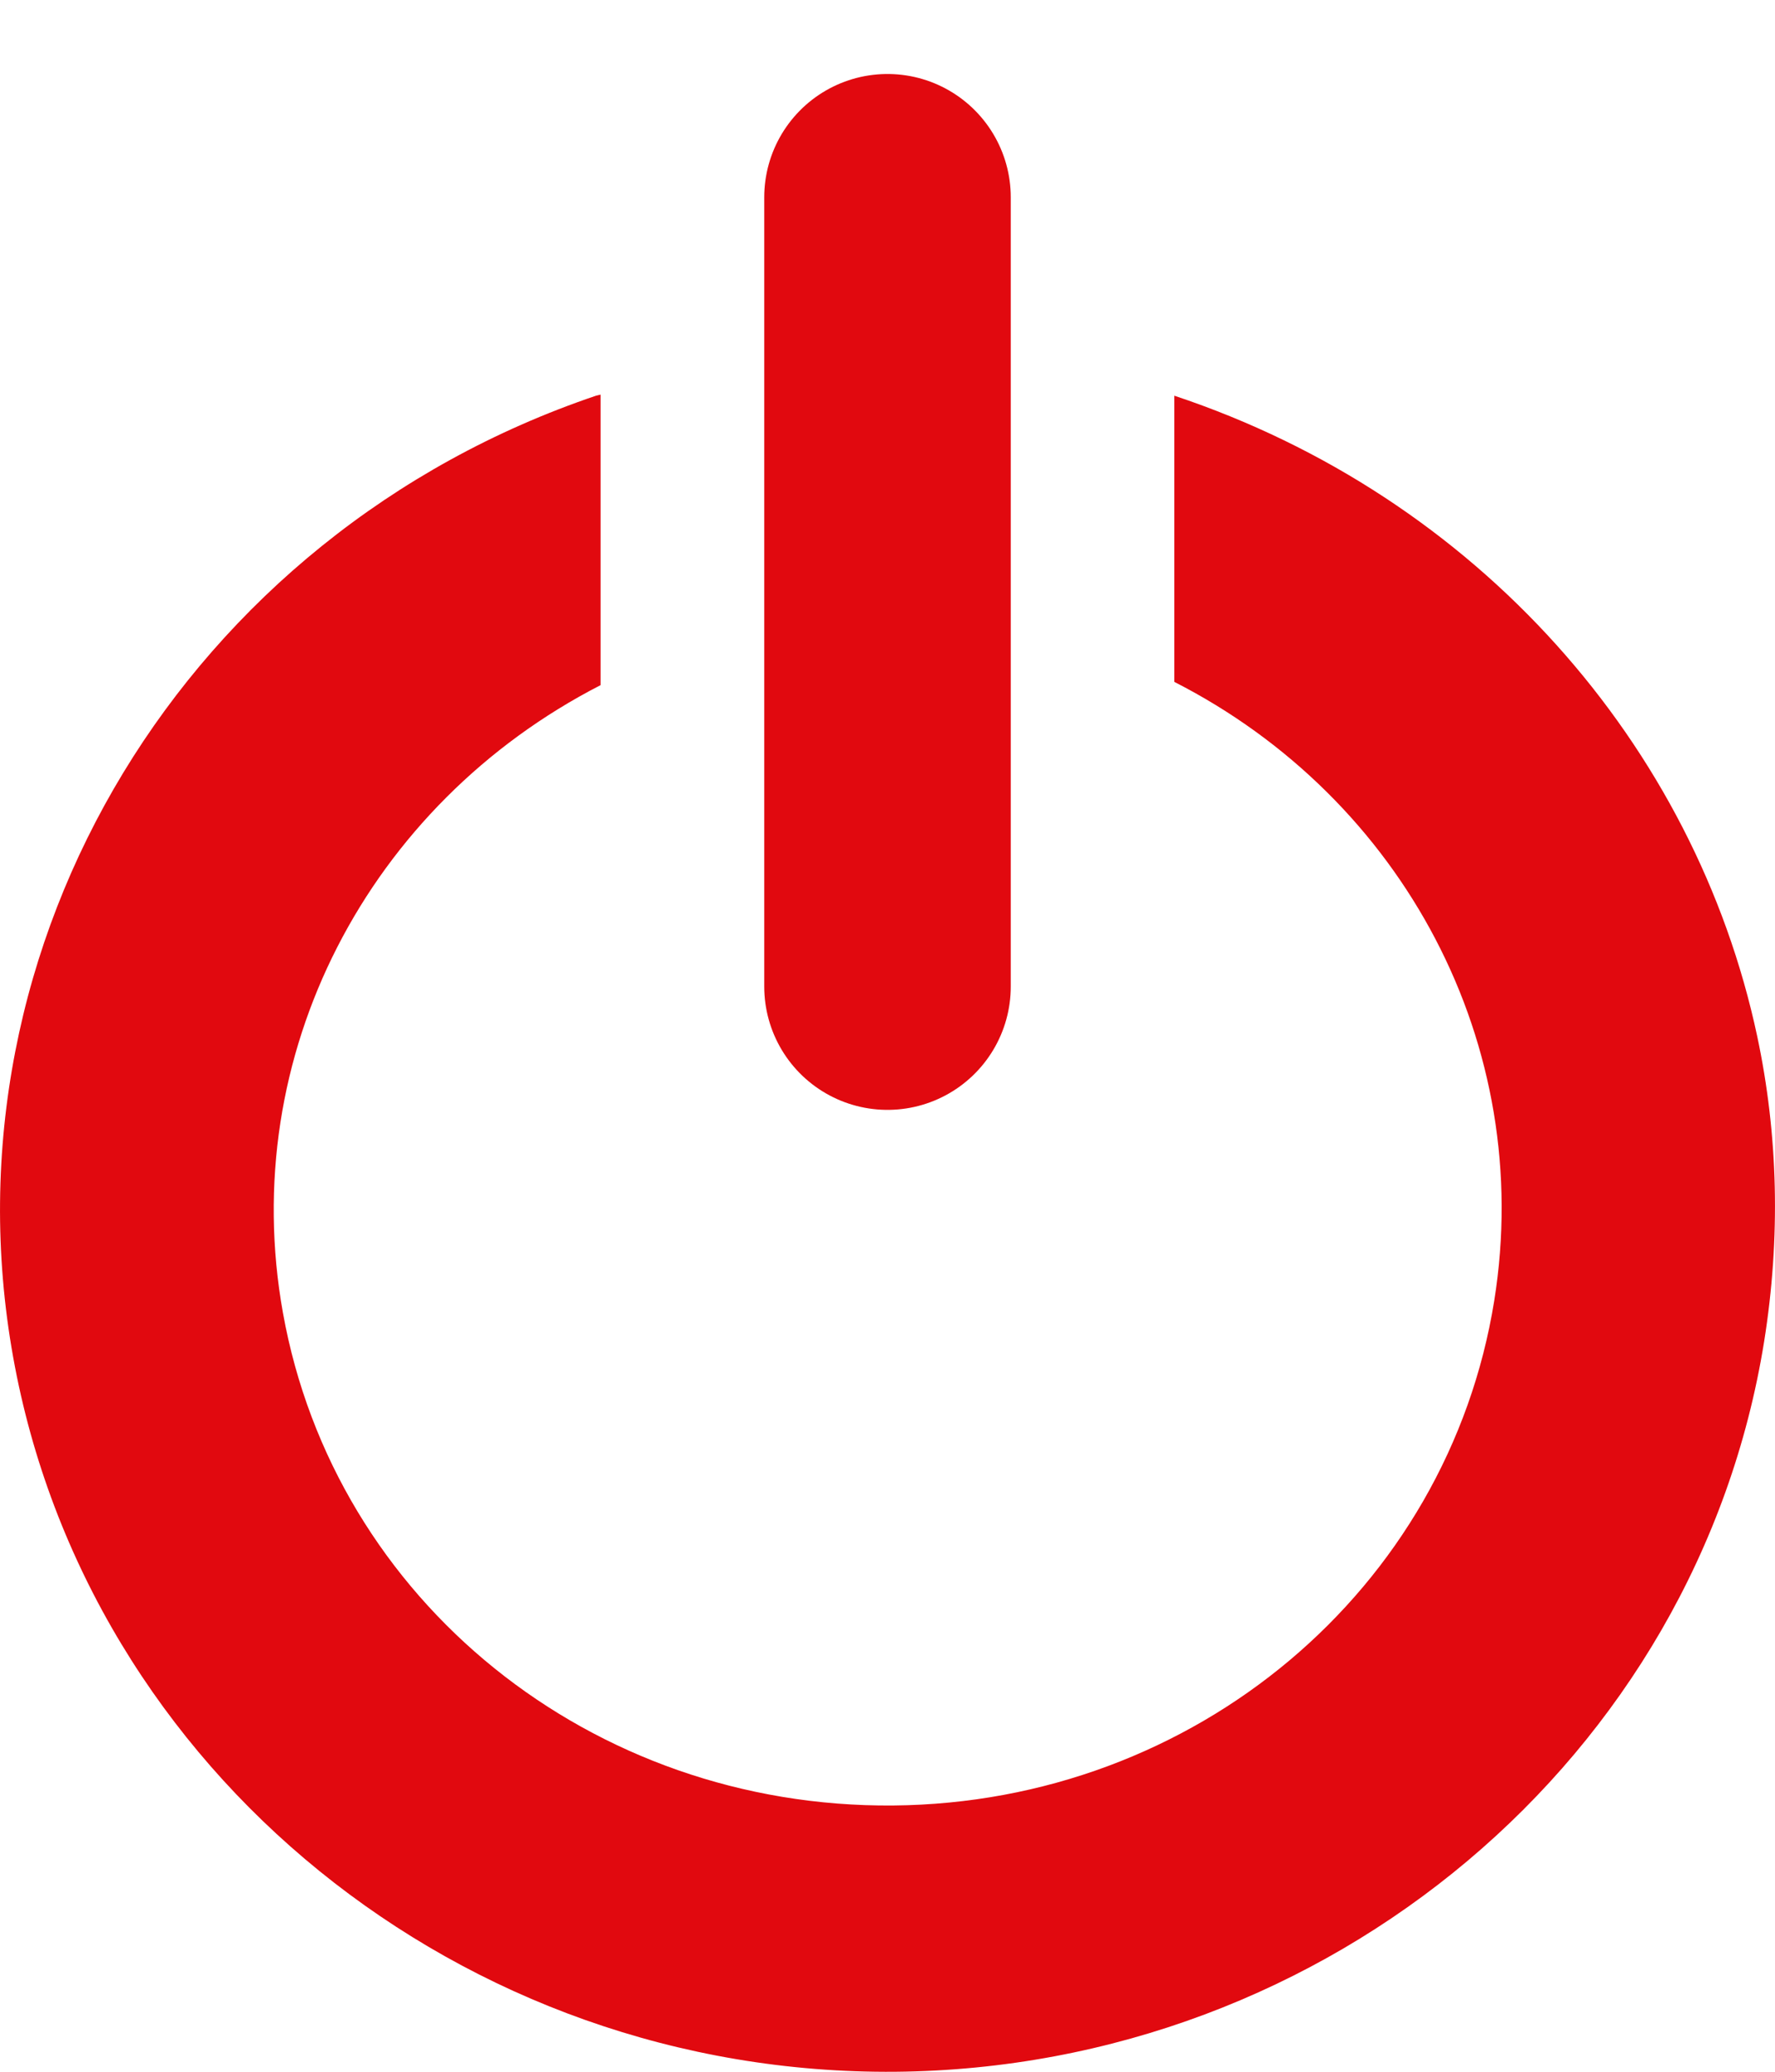 <svg width="18" height="21" viewBox="0 0 18 21" fill="none" xmlns="http://www.w3.org/2000/svg">
<path fill-rule="evenodd" clip-rule="evenodd" d="M6.09 4L6.09 6.945C3.737 8.153 2.4 10.692 2.869 13.306C3.393 16.229 5.999 18.327 9.057 18.301C12.116 18.274 14.683 16.114 15.153 13.183C15.568 10.593 14.231 8.096 11.909 6.912L11.909 4.011C14.983 5.034 17.191 7.552 17.82 10.506C18.032 11.503 18.058 12.544 17.89 13.597C17.214 17.811 13.476 20.961 9.08 21C4.685 21.038 0.886 17.955 0.133 13.754C-0.62 9.553 1.893 5.415 6.044 4.011C6.06 4.006 6.074 4.005 6.09 4L6.09 4Z" fill="#E1090F"/>
<path d="M9 2L9 10Z" fill="#E1090F"/>
<path d="M9 2L9 10" stroke="#E1090F" stroke-width="2.5" stroke-linecap="round" stroke-linejoin="round"/>
</svg>
